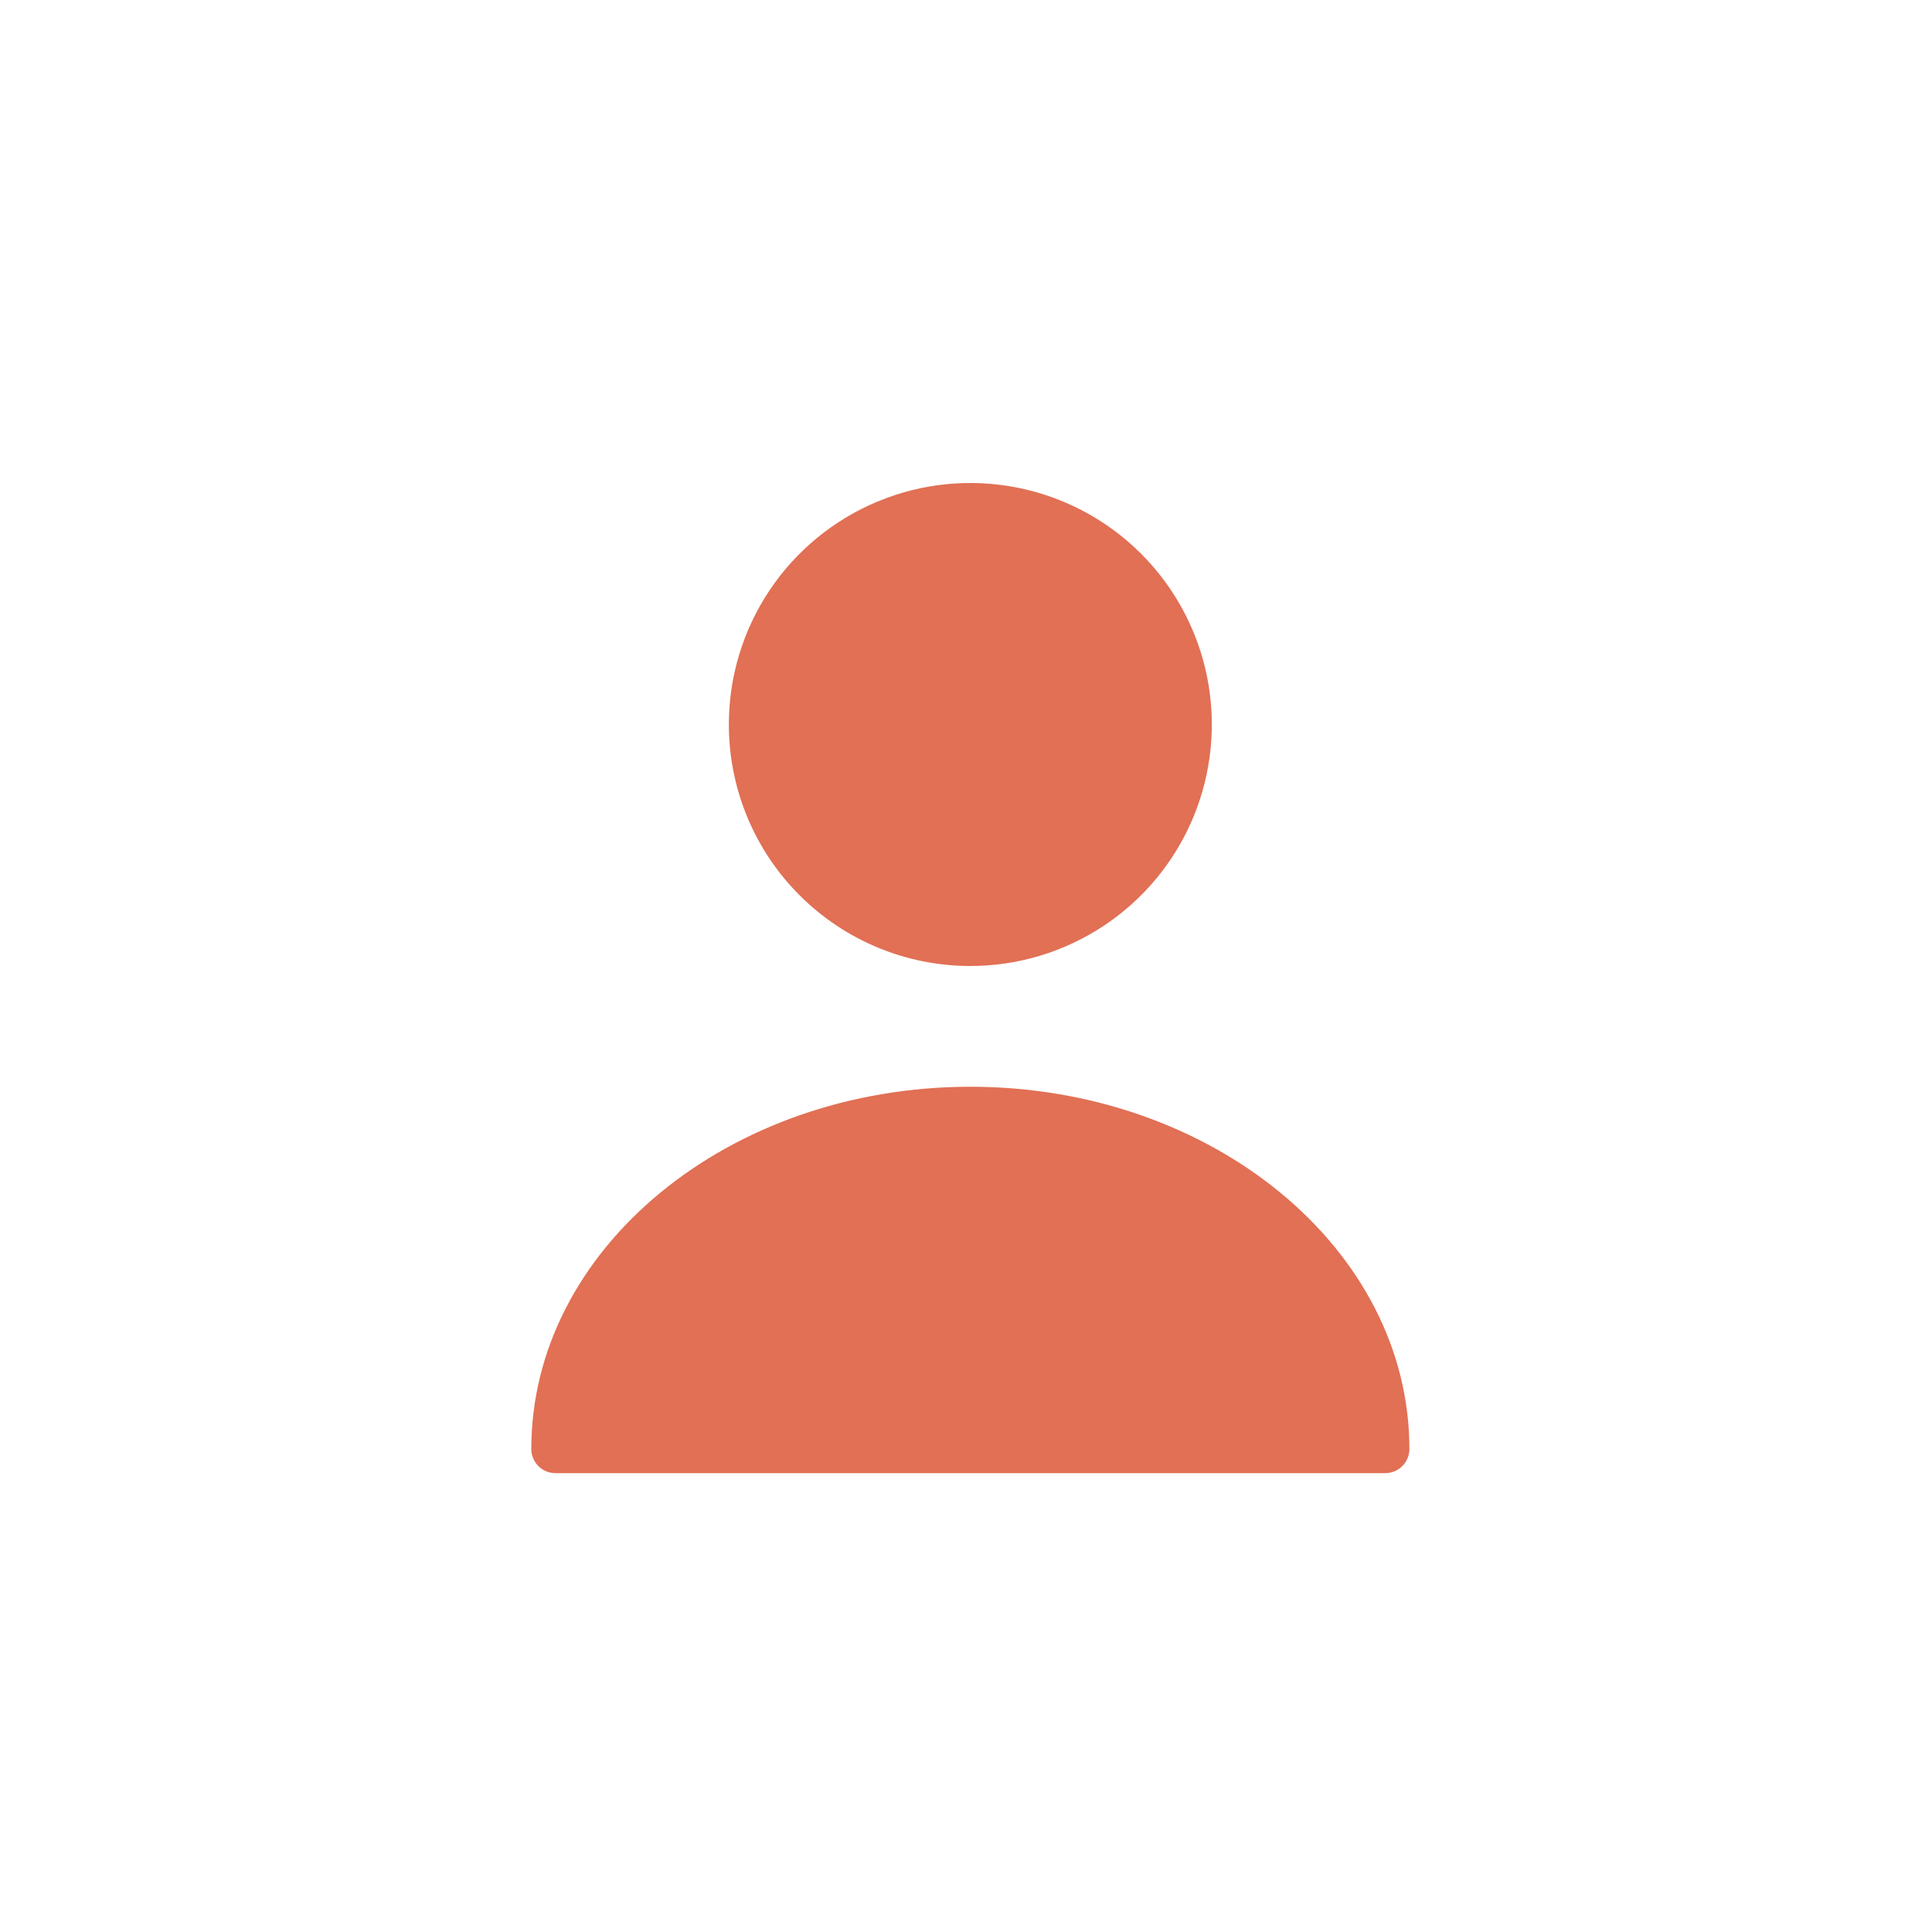 <svg width="44" height="44" viewBox="0 0 44 44" fill="none" xmlns="http://www.w3.org/2000/svg">
<mask id="mask0_802_10484" style="mask-type:alpha" maskUnits="userSpaceOnUse" x="0" y="0" width="44" height="44">
<rect width="44" height="44" fill="#D9D9D9"/>
</mask>
<g mask="url(#mask0_802_10484)">
<path d="M22.099 22C23.187 22 24.25 21.677 25.154 21.073C26.059 20.469 26.764 19.61 27.18 18.605C27.596 17.6 27.705 16.494 27.493 15.427C27.281 14.36 26.757 13.38 25.988 12.611C25.219 11.842 24.239 11.318 23.172 11.106C22.105 10.893 20.999 11.002 19.994 11.419C18.989 11.835 18.13 12.54 17.526 13.444C16.921 14.349 16.599 15.412 16.599 16.5C16.599 17.959 17.178 19.358 18.21 20.389C19.241 21.421 20.64 22 22.099 22Z" fill="#E17055"/>
<path d="M22.099 24.75C16.588 24.75 12.1 28.446 12.1 33C12.1 33.146 12.158 33.286 12.261 33.389C12.364 33.492 12.504 33.55 12.65 33.55H31.548C31.694 33.55 31.834 33.492 31.937 33.389C32.04 33.286 32.098 33.146 32.098 33C32.098 28.446 27.61 24.75 22.099 24.75Z" fill="#E17055"/>
</g>
</svg>
